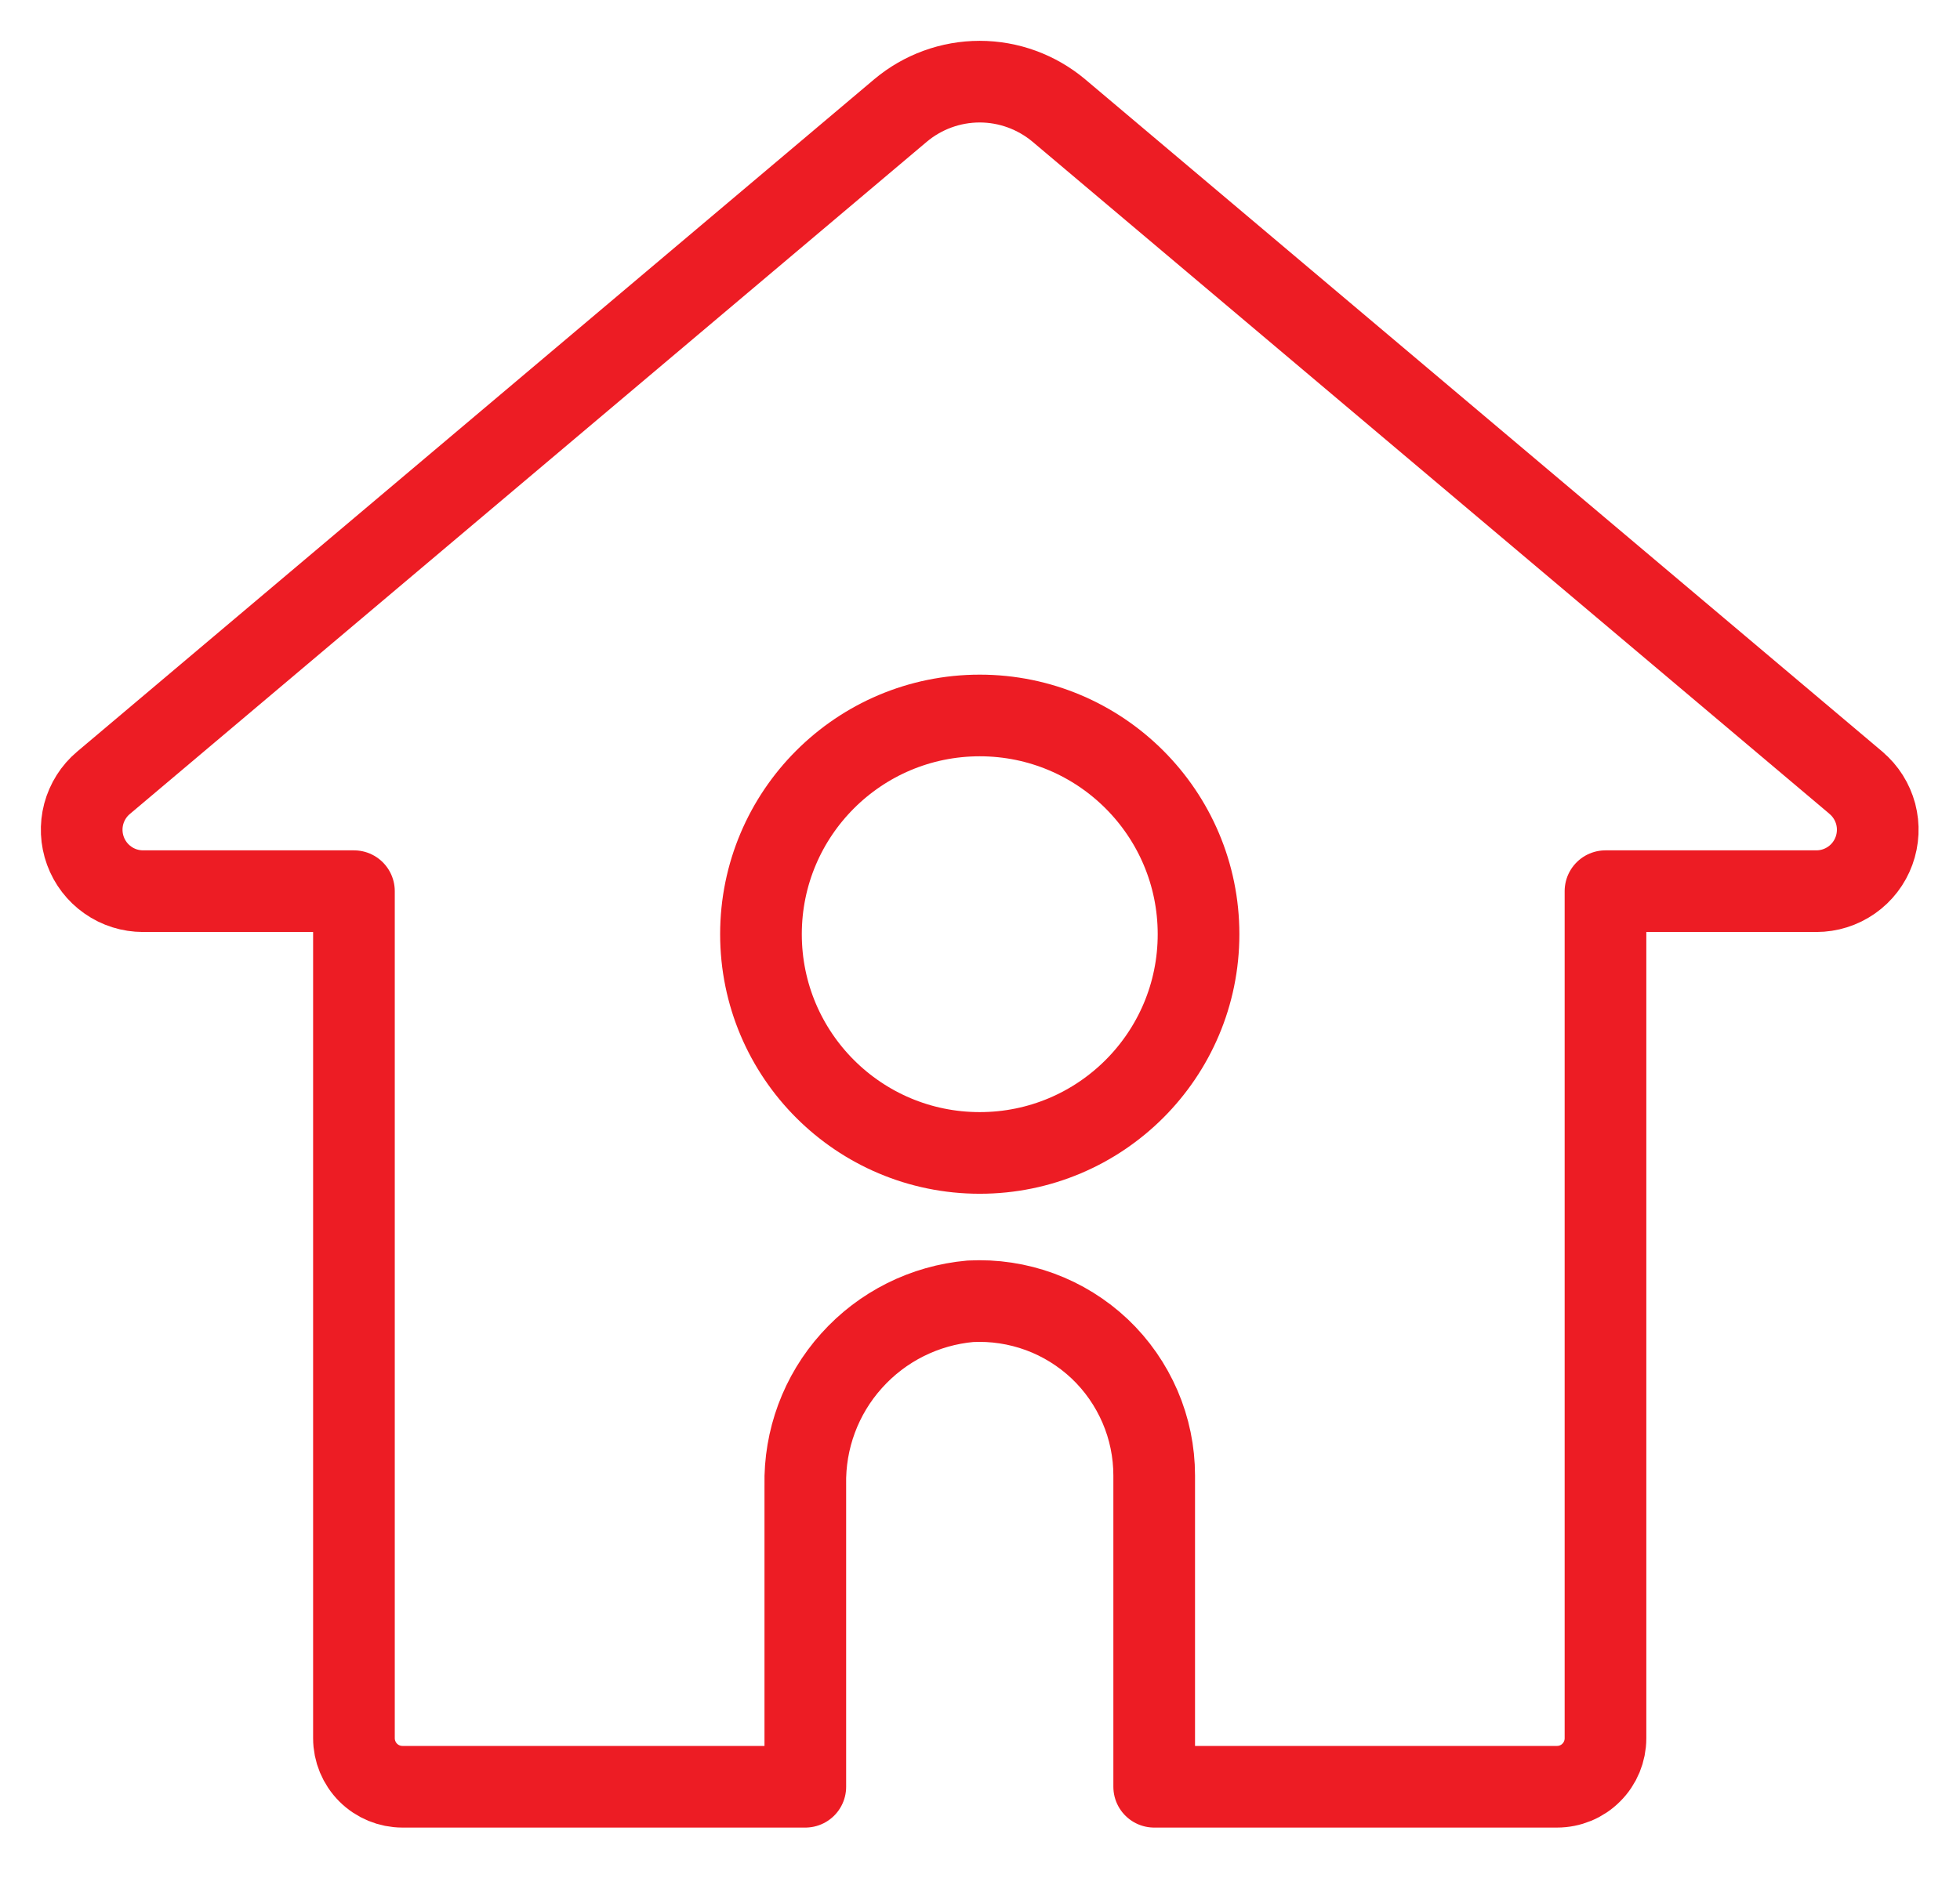 <svg width="24" height="23" viewBox="0 0 24 23" fill="none" xmlns="http://www.w3.org/2000/svg">
<path d="M22.727 9.588L12.966 1.354C12.694 1.126 12.351 1 11.996 1C11.641 1 11.297 1.126 11.026 1.354L1.267 9.588C1.149 9.687 1.065 9.821 1.025 9.97C0.986 10.119 0.993 10.276 1.046 10.421C1.099 10.566 1.195 10.691 1.321 10.779C1.447 10.868 1.598 10.915 1.752 10.915H4.334V21.29C4.334 21.447 4.397 21.599 4.508 21.71C4.62 21.822 4.771 21.884 4.928 21.884H9.861V18.193C9.849 17.631 10.051 17.085 10.427 16.667C10.802 16.248 11.322 15.988 11.882 15.938C12.172 15.923 12.462 15.967 12.734 16.067C13.006 16.167 13.255 16.322 13.466 16.521C13.677 16.721 13.844 16.962 13.959 17.228C14.074 17.495 14.133 17.782 14.133 18.072V21.884H19.065C19.223 21.884 19.374 21.822 19.485 21.71C19.597 21.599 19.659 21.447 19.659 21.29V10.915H22.241C22.395 10.915 22.545 10.868 22.672 10.779C22.798 10.691 22.894 10.566 22.947 10.421C23 10.276 23.007 10.119 22.968 9.97C22.928 9.821 22.844 9.687 22.726 9.588H22.727Z" stroke="#ED1C24" stroke-linecap="round" stroke-linejoin="round"/>
<path d="M11.997 14.121C13.476 14.121 14.676 12.922 14.676 11.442C14.676 9.963 13.476 8.763 11.997 8.763C10.517 8.763 9.318 9.963 9.318 11.442C9.318 12.922 10.517 14.121 11.997 14.121Z" stroke="#ED1C24" stroke-linecap="round" stroke-linejoin="round"/>
</svg>
